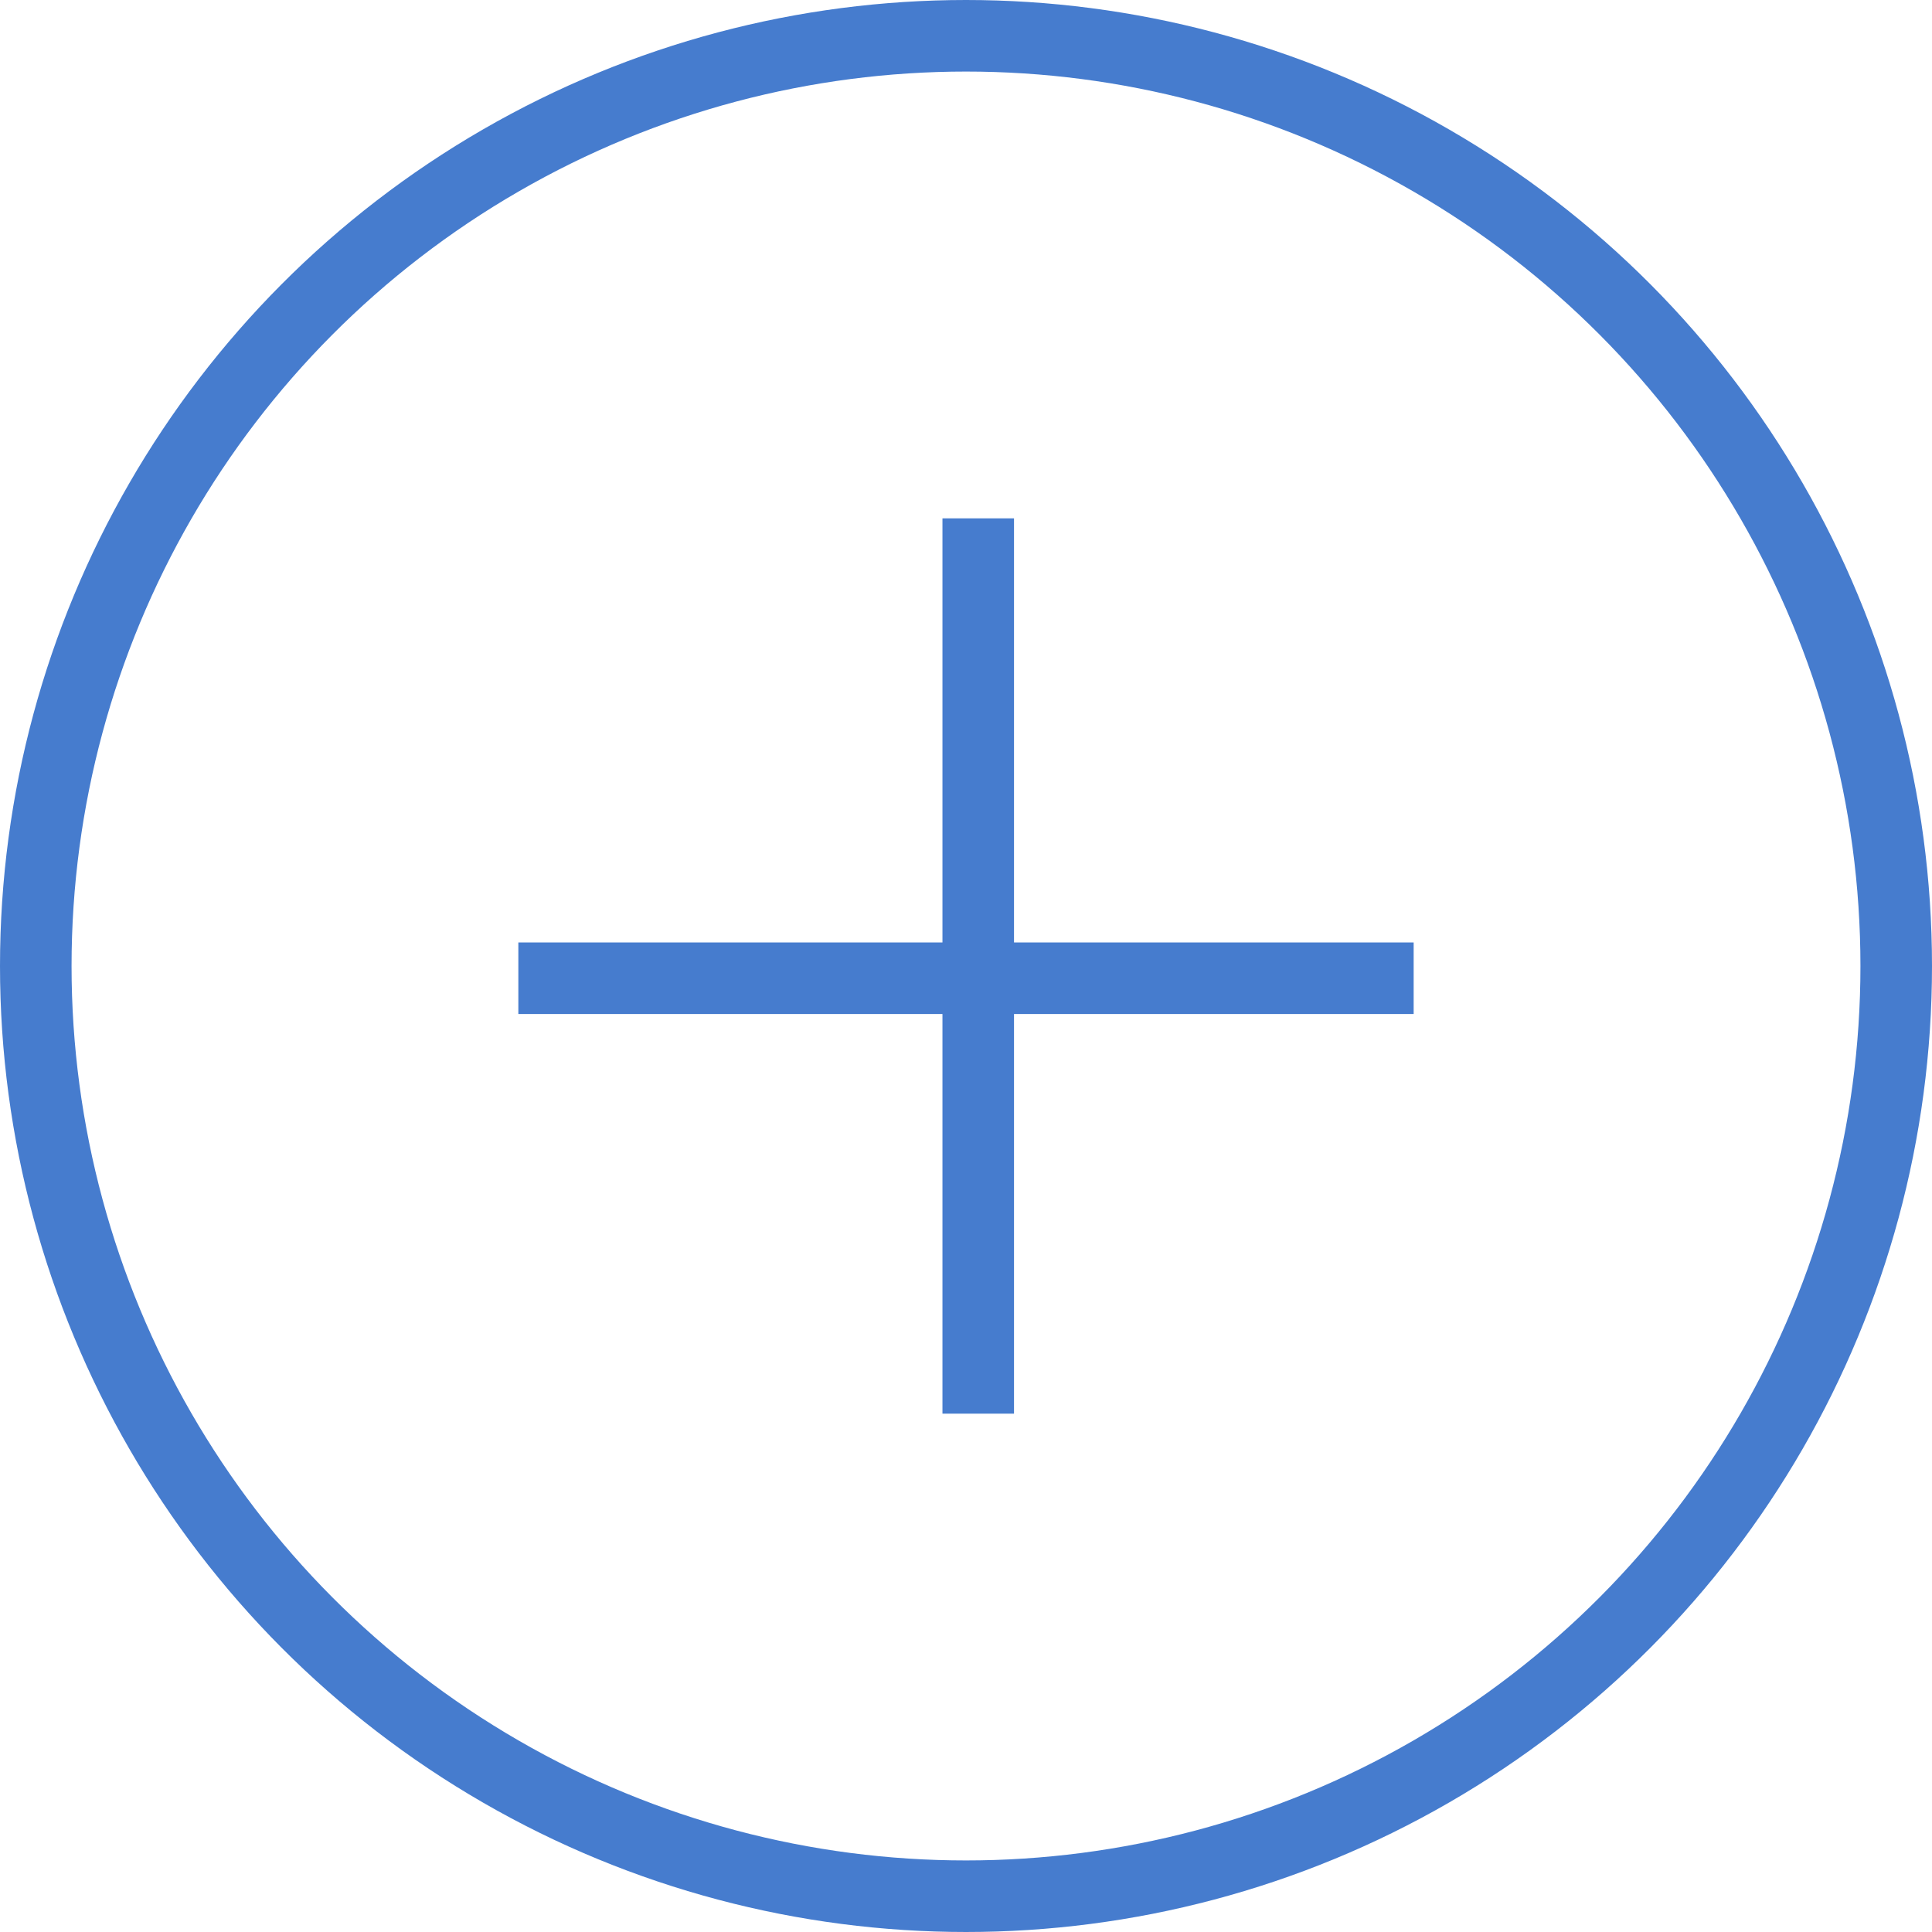 <svg width="27" height="27" viewBox="0 0 27 27" fill="none" xmlns="http://www.w3.org/2000/svg">
<circle cx="13.5" cy="13.5" r="13" stroke="#467CCE"/>
<rect x="13.171" y="7.244" width="1" height="12.512" fill="#467CCE"/>
<rect x="19.756" y="13.171" width="1" height="12.512" transform="rotate(90 19.756 13.171)" fill="#467CCE"/>
</svg>
